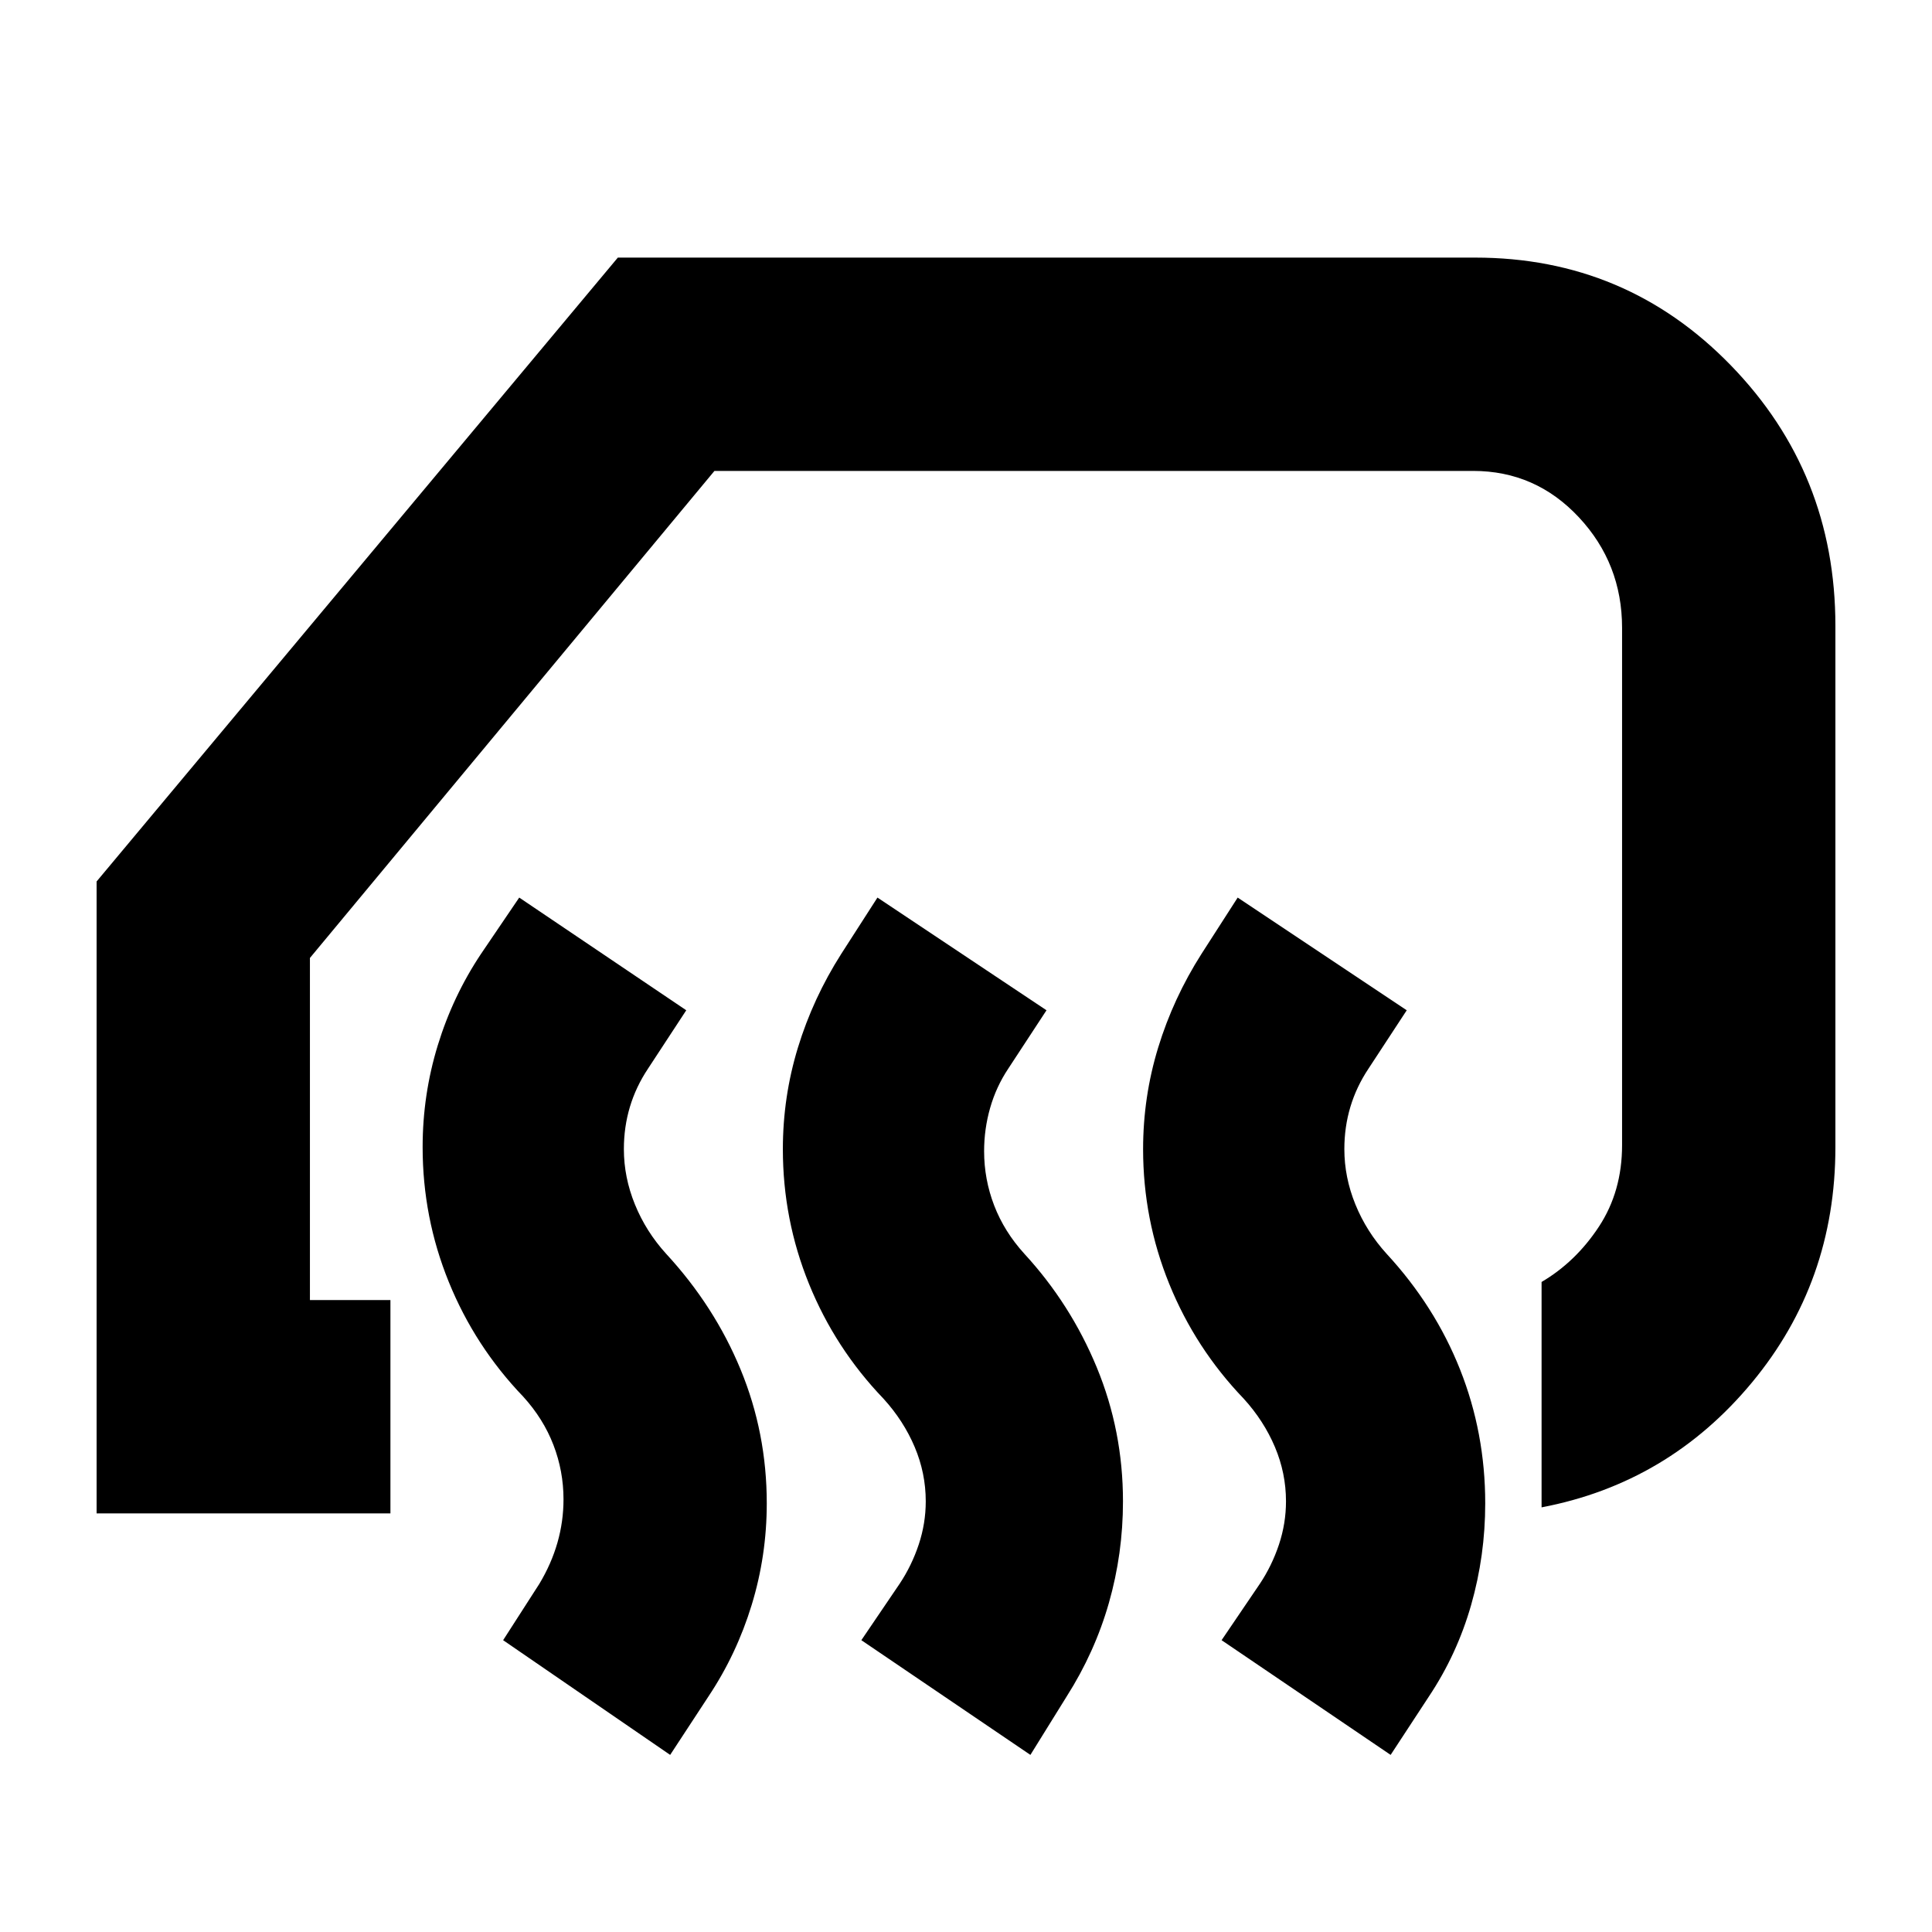 <svg xmlns="http://www.w3.org/2000/svg" height="24" viewBox="0 -960 960 960" width="24"><path d="M766-211v-112q17-10 28.5-27.5T806-391v-257q0-32-21.5-55T732-726H355L154-484v170h40v106H48v-314l259-310h426q75 0 127 53.5T912-649v259q0 67-41.5 117T766-211ZM691-88l-84-57 19-28q6-9 9.5-19.5T639-214q0-14-5.5-27T618-265q-24-25-37-57t-13-67q0-26 7.5-50.5T597-486l18-28 84 56-19 29q-6 9-9 19t-3 21q0 14 5.5 27.5T689-337q24 26 36.5 57.5T738-213q0 26-7 50.5T710-117l-19 29Zm-179 0-84-57 19-28q6-9 9.5-19.5T460-214q0-14-5.5-27T439-265q-24-25-37-57t-13-67q0-26 7.5-50.5T418-486l18-28 84 56-19 29q-6 9-9 19.5t-3 21.5q0 14 5 27t15 24q23 25 36 56.5t13 66.5q0 26-7 50.5T530-117l-18 29Zm-179 0-83-57 18-28q6-10 9-20.5t3-21.5q0-14-5-27t-15-24q-24-25-37-57t-13-67q0-26 7.5-50.5T239-486l19-28 83 56-19 29q-6 9-9 19t-3 21q0 14 5.5 27.5T331-337q24 26 37 57.5t13 66.5q0 26-7.5 50.5T352-117l-19 29Z"/></svg>
